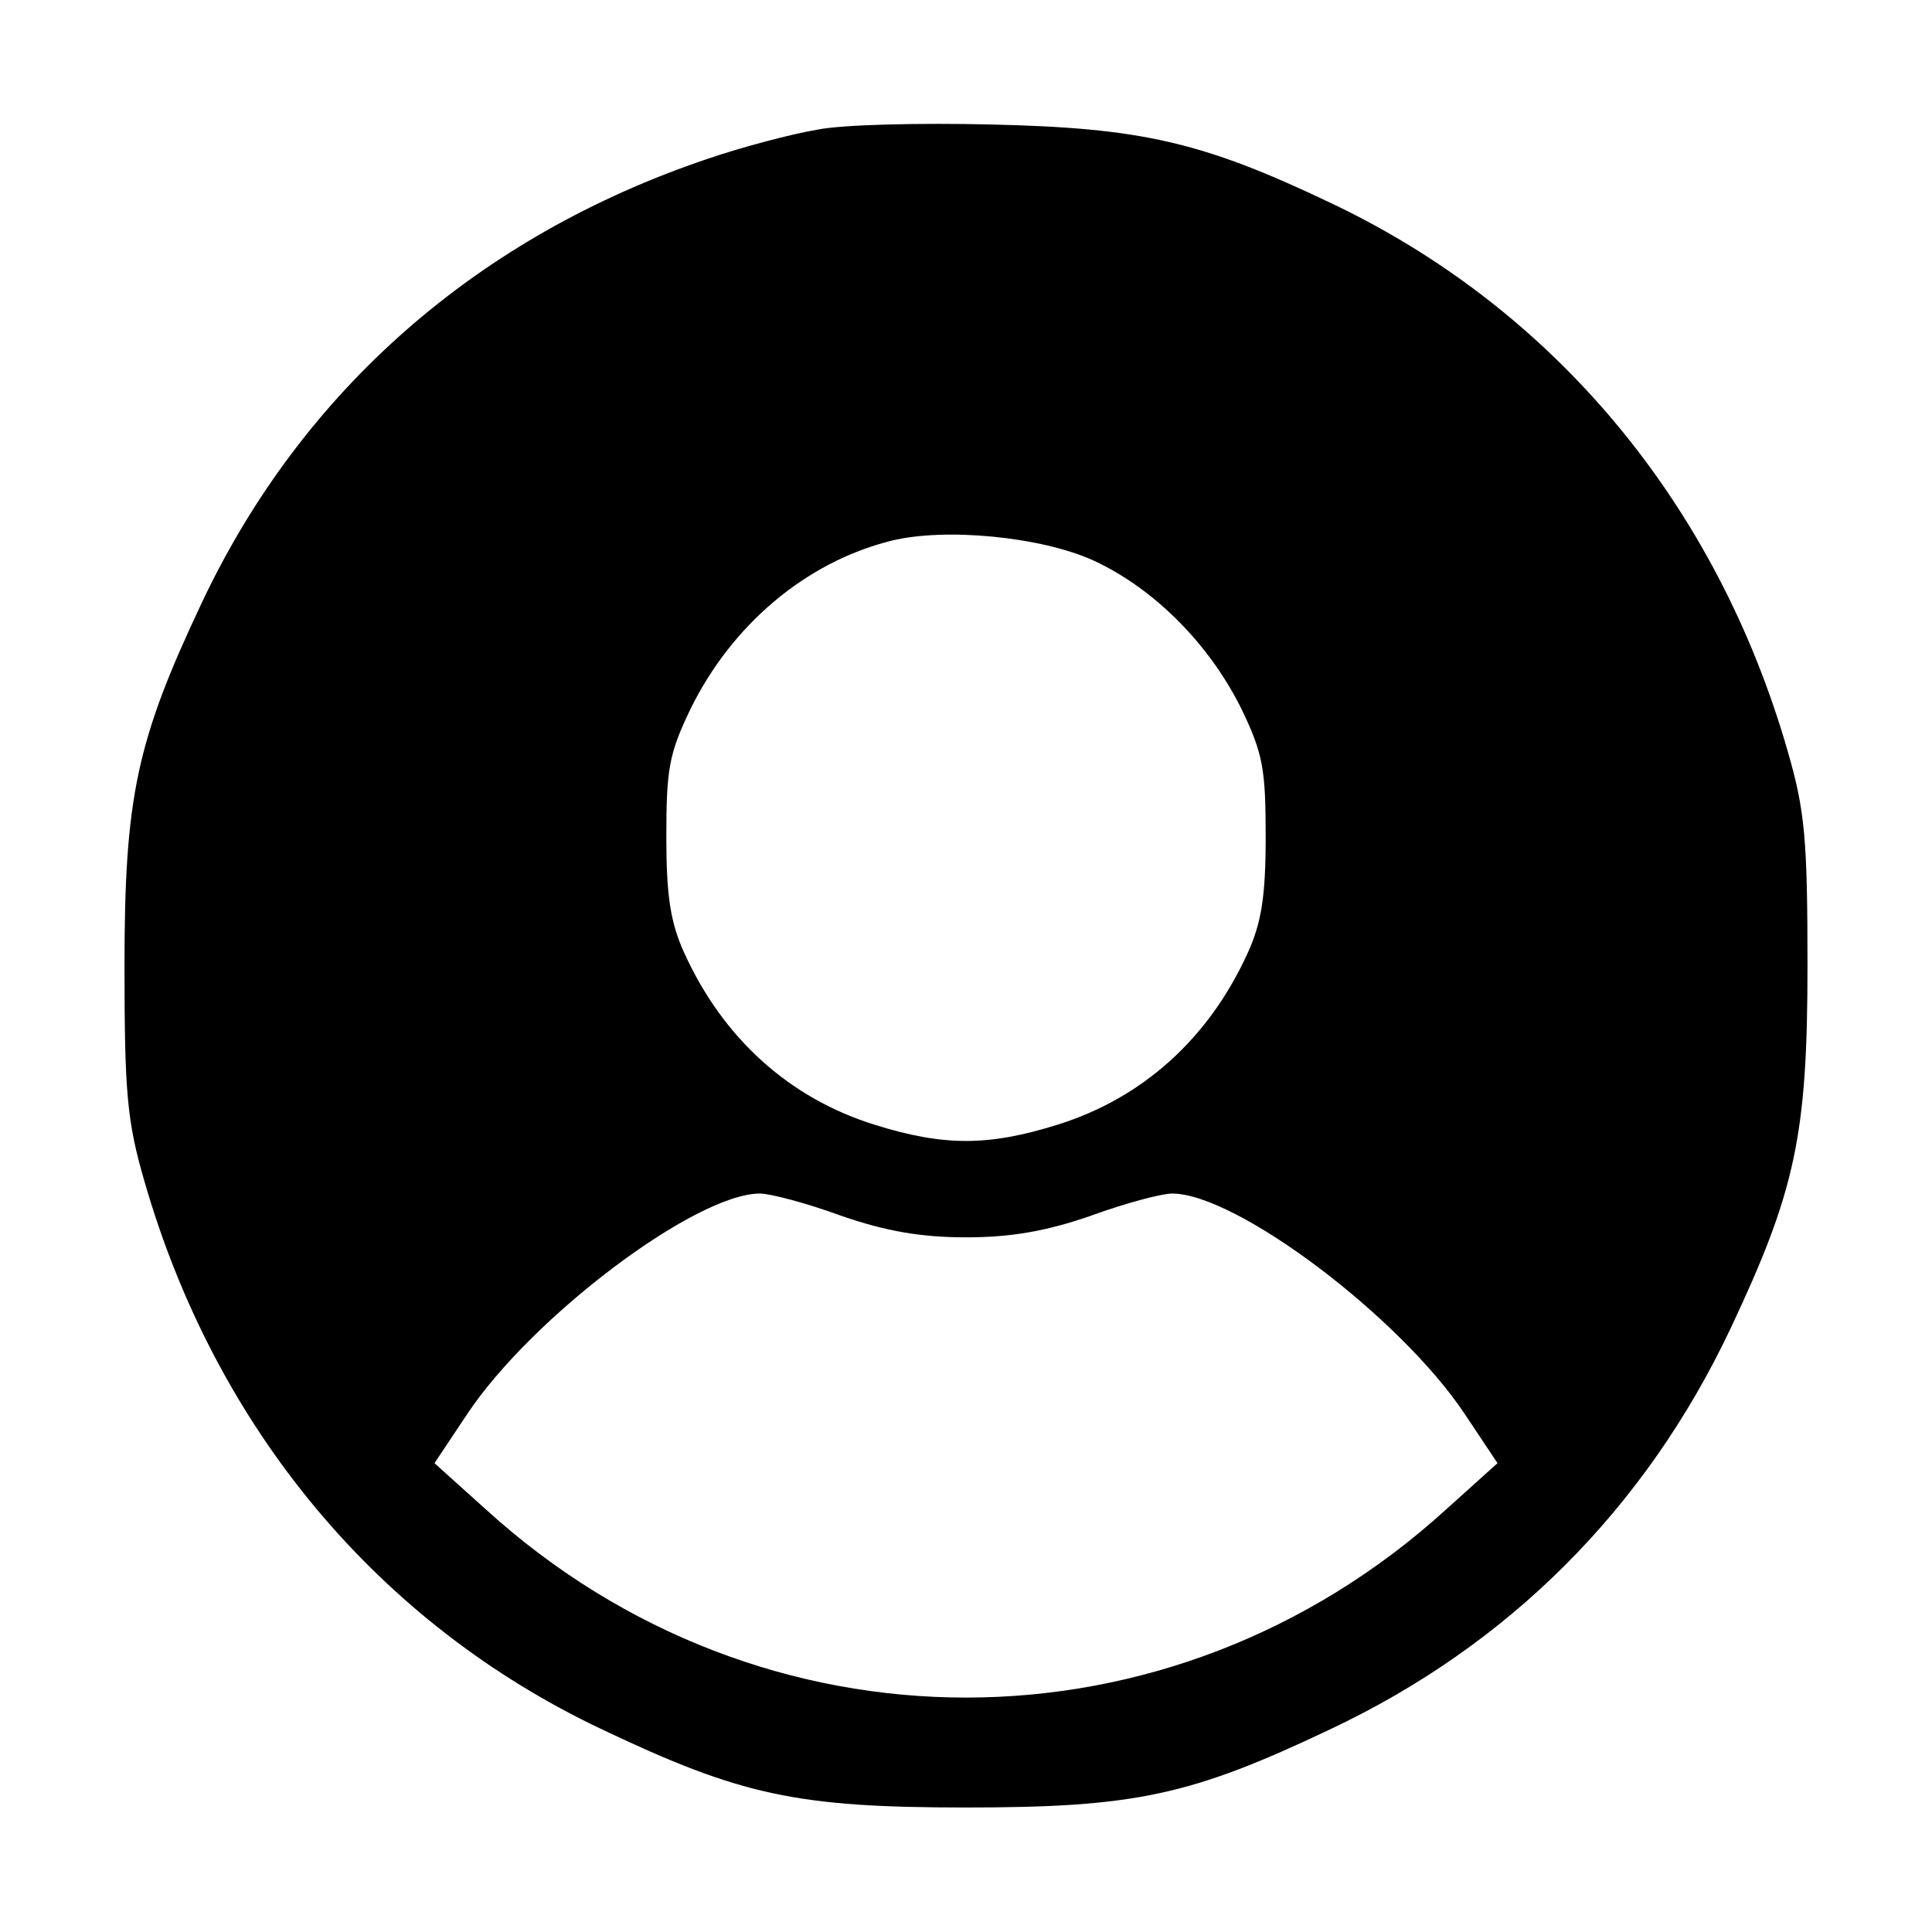 <?xml version="1.0" standalone="no"?>
<!DOCTYPE svg PUBLIC "-//W3C//DTD SVG 20010904//EN"
 "http://www.w3.org/TR/2001/REC-SVG-20010904/DTD/svg10.dtd">
<svg version="1.0" xmlns="http://www.w3.org/2000/svg"
 width="225pt" height="225pt" viewBox="0 0 225 225"
 preserveAspectRatio="xMidYMid meet">
<g transform="translate(0,225) scale(0.1,-0.1)"
fill="#000000" stroke="none">
<path d="M952 2099 c-30 -5 -87 -20 -128 -34 -267 -90 -472 -269 -589 -517
-76 -161 -90 -226 -90 -423 0 -148 3 -181 23 -250 83 -289 273 -516 533 -639
162 -77 227 -91 424 -91 197 0 262 14 424 91 208 98 367 257 466 466 76 161
90 226 90 423 0 148 -3 181 -23 250 -83 289 -273 516 -533 639 -149 71 -220
87 -394 91 -82 2 -174 0 -203 -6z m322 -502 c71 -33 135 -98 172 -173 25 -52
28 -70 28 -149 0 -69 -5 -100 -21 -135 -45 -99 -122 -169 -222 -200 -80 -25
-132 -25 -212 0 -100 31 -177 101 -222 200 -16 35 -21 66 -21 135 0 79 3 97
28 149 48 98 134 171 233 196 63 16 176 5 237 -23z m-294 -763 c52 -18 93 -25
145 -25 52 0 93 7 145 25 41 15 83 26 95 26 75 0 266 -144 341 -257 l38 -57
-60 -54 c-321 -292 -797 -292 -1118 0 l-60 54 38 57 c75 113 266 257 341 257
12 0 54 -11 95 -26z"/>
</g>
</svg>

